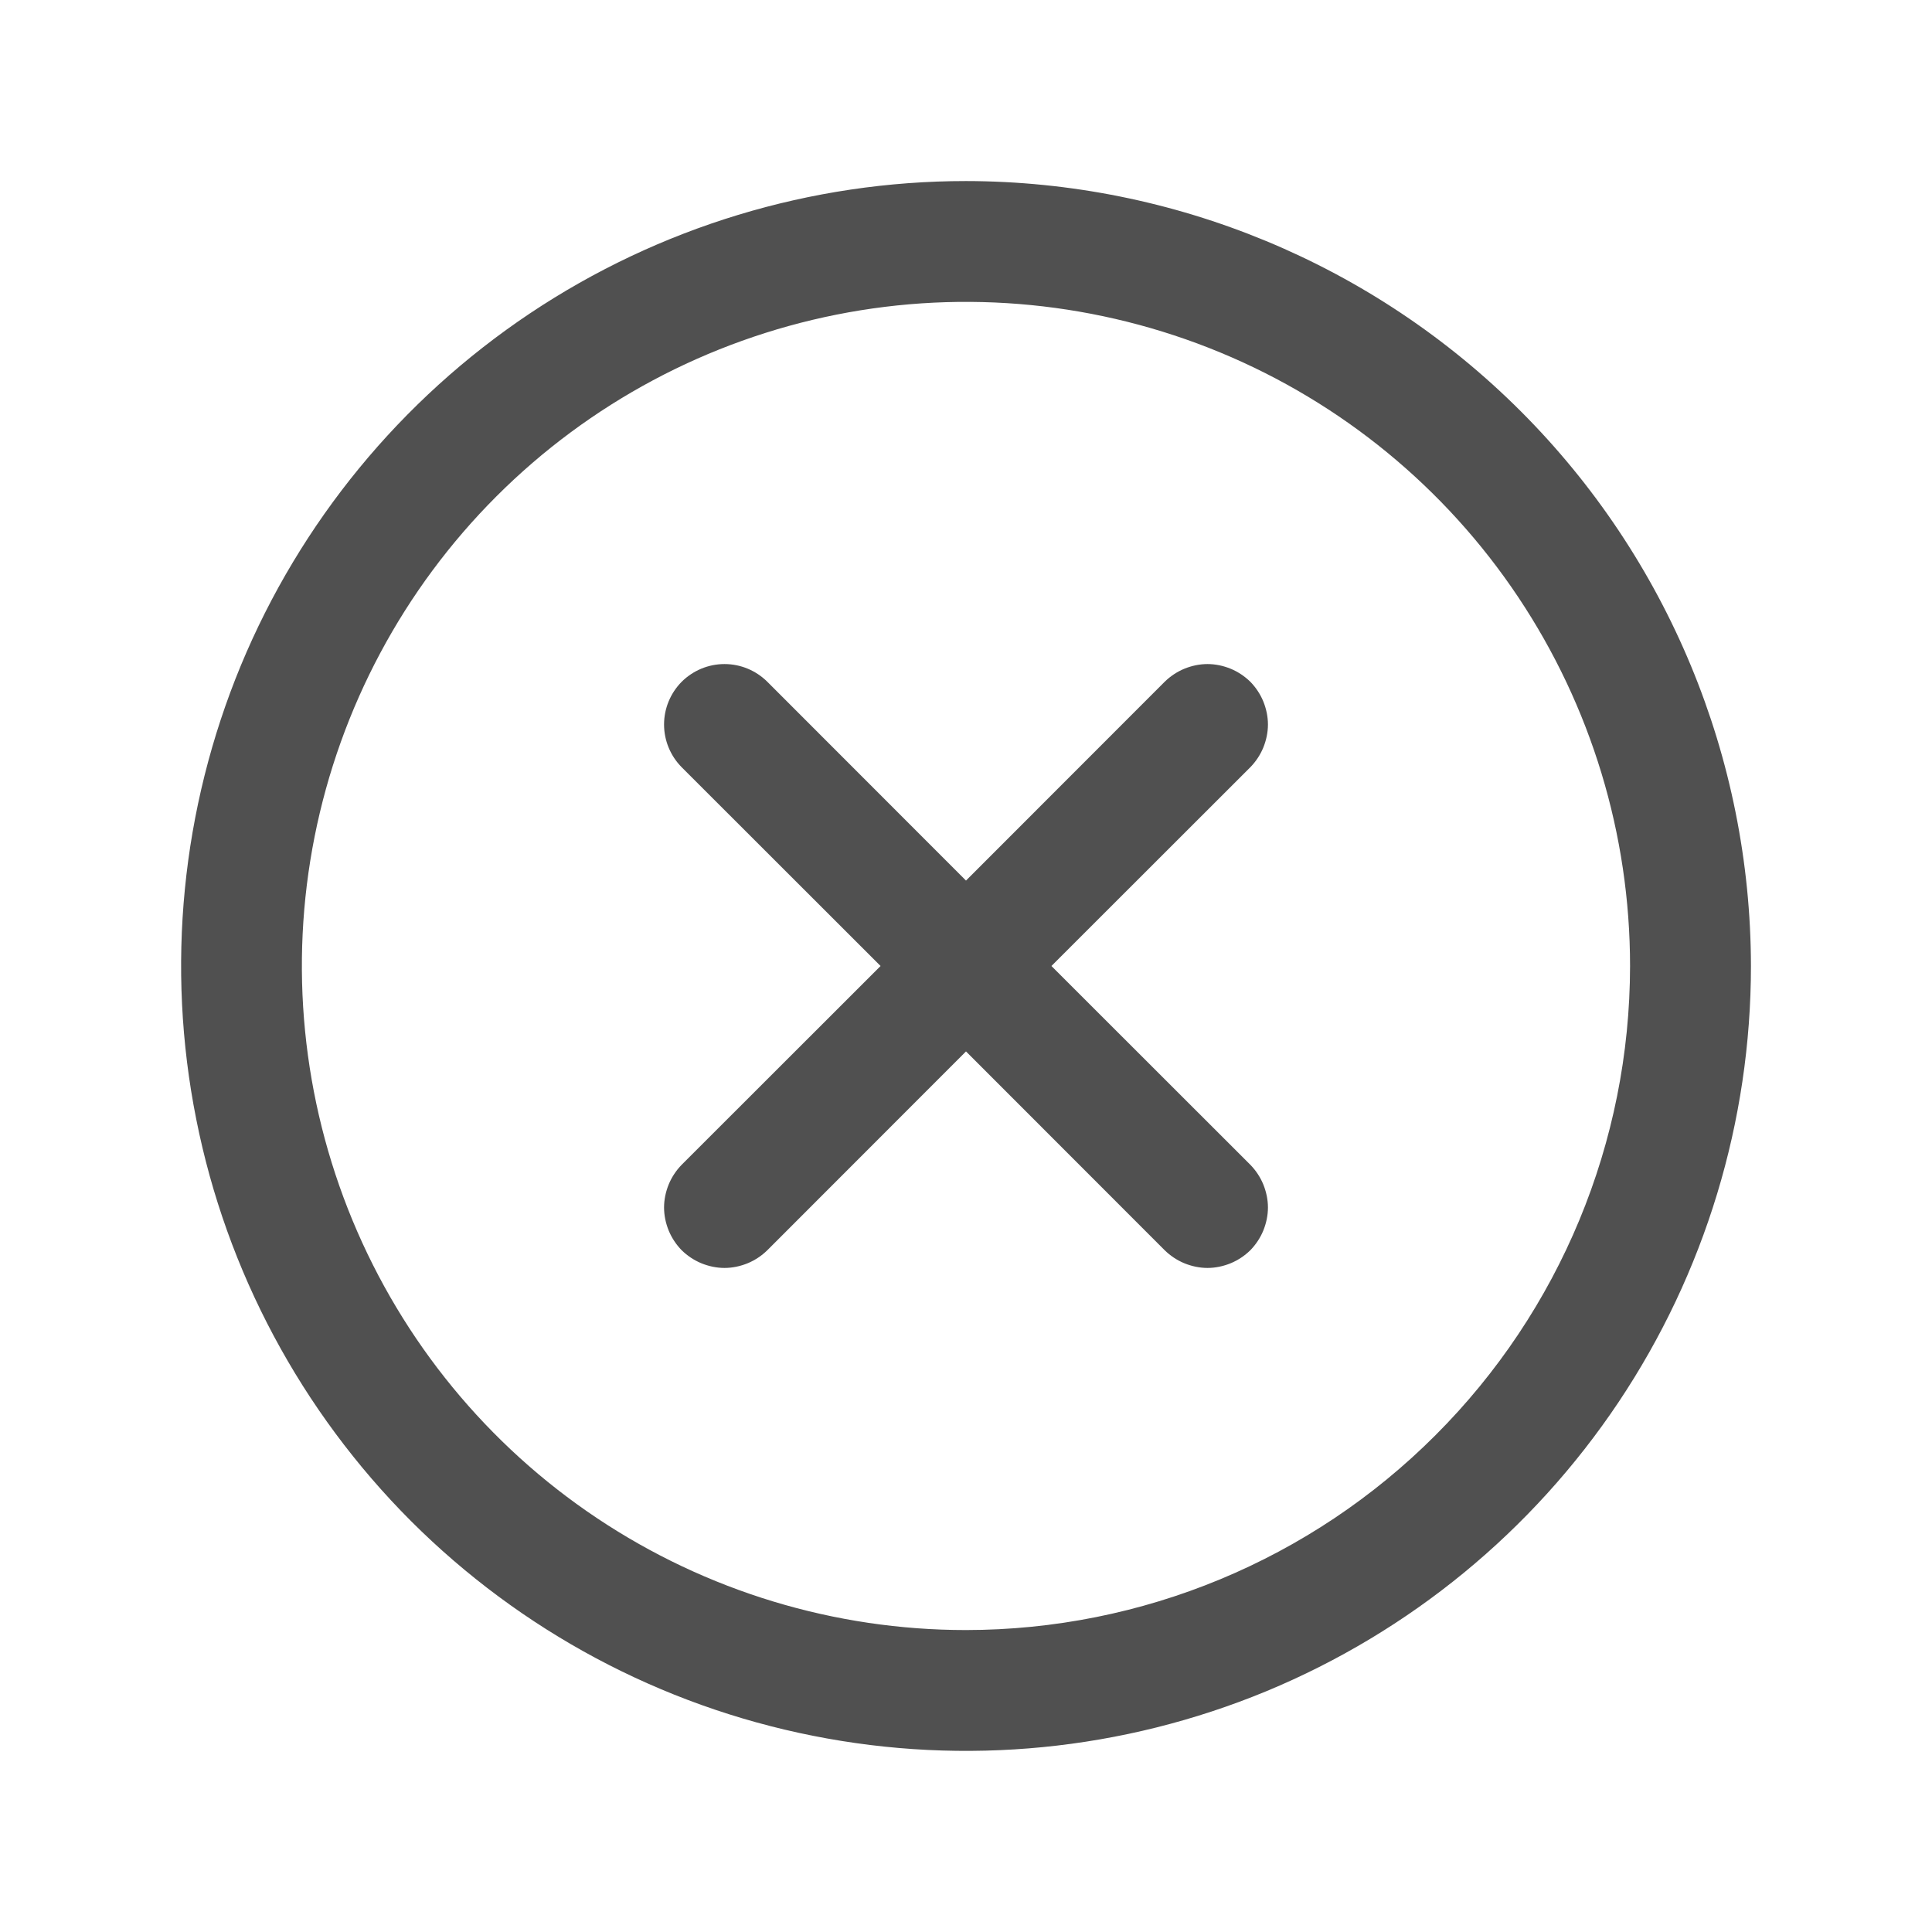 <svg width="14" height="14" viewBox="0 0 14 14" fill="none" xmlns="http://www.w3.org/2000/svg">
<path d="M9.06 5.56L7.619 7L9.06 8.44C9.1 8.481 9.132 8.529 9.154 8.582C9.176 8.636 9.188 8.693 9.188 8.75C9.188 8.807 9.176 8.864 9.154 8.918C9.132 8.971 9.1 9.019 9.06 9.06C9.019 9.1 8.971 9.132 8.918 9.154C8.864 9.176 8.807 9.188 8.75 9.188C8.693 9.188 8.636 9.176 8.582 9.154C8.529 9.132 8.481 9.1 8.44 9.06L7 7.619L5.56 9.06C5.519 9.1 5.471 9.132 5.418 9.154C5.364 9.176 5.307 9.188 5.25 9.188C5.193 9.188 5.136 9.176 5.082 9.154C5.029 9.132 4.981 9.1 4.94 9.06C4.9 9.019 4.868 8.971 4.846 8.918C4.824 8.864 4.812 8.807 4.812 8.75C4.812 8.693 4.824 8.636 4.846 8.582C4.868 8.529 4.9 8.481 4.94 8.44L6.381 7L4.94 5.56C4.858 5.477 4.812 5.366 4.812 5.25C4.812 5.134 4.858 5.023 4.94 4.94C5.023 4.858 5.134 4.812 5.25 4.812C5.366 4.812 5.477 4.858 5.56 4.94L7 6.381L8.44 4.94C8.481 4.9 8.529 4.868 8.582 4.846C8.636 4.824 8.693 4.812 8.75 4.812C8.807 4.812 8.864 4.824 8.918 4.846C8.971 4.868 9.019 4.9 9.06 4.94C9.1 4.981 9.132 5.029 9.154 5.082C9.176 5.136 9.188 5.193 9.188 5.25C9.188 5.307 9.176 5.364 9.154 5.418C9.132 5.471 9.1 5.519 9.06 5.56ZM12.688 7C12.688 8.125 12.354 9.225 11.729 10.16C11.104 11.095 10.216 11.824 9.177 12.255C8.137 12.685 6.994 12.798 5.89 12.578C4.787 12.359 3.774 11.817 2.978 11.022C2.183 10.226 1.641 9.213 1.422 8.11C1.202 7.006 1.315 5.863 1.745 4.823C2.176 3.784 2.905 2.896 3.84 2.271C4.776 1.646 5.875 1.312 7 1.312C8.508 1.314 9.954 1.914 11.02 2.98C12.086 4.046 12.686 5.492 12.688 7ZM11.812 7C11.812 6.048 11.53 5.118 11.001 4.326C10.473 3.535 9.721 2.918 8.842 2.554C7.962 2.19 6.995 2.094 6.061 2.28C5.128 2.466 4.27 2.924 3.597 3.597C2.924 4.27 2.466 5.128 2.28 6.061C2.094 6.995 2.19 7.962 2.554 8.842C2.918 9.721 3.535 10.473 4.326 11.001C5.118 11.53 6.048 11.812 7 11.812C8.276 11.811 9.499 11.304 10.401 10.401C11.304 9.499 11.811 8.276 11.812 7Z" fill="#505050"/>
</svg>
